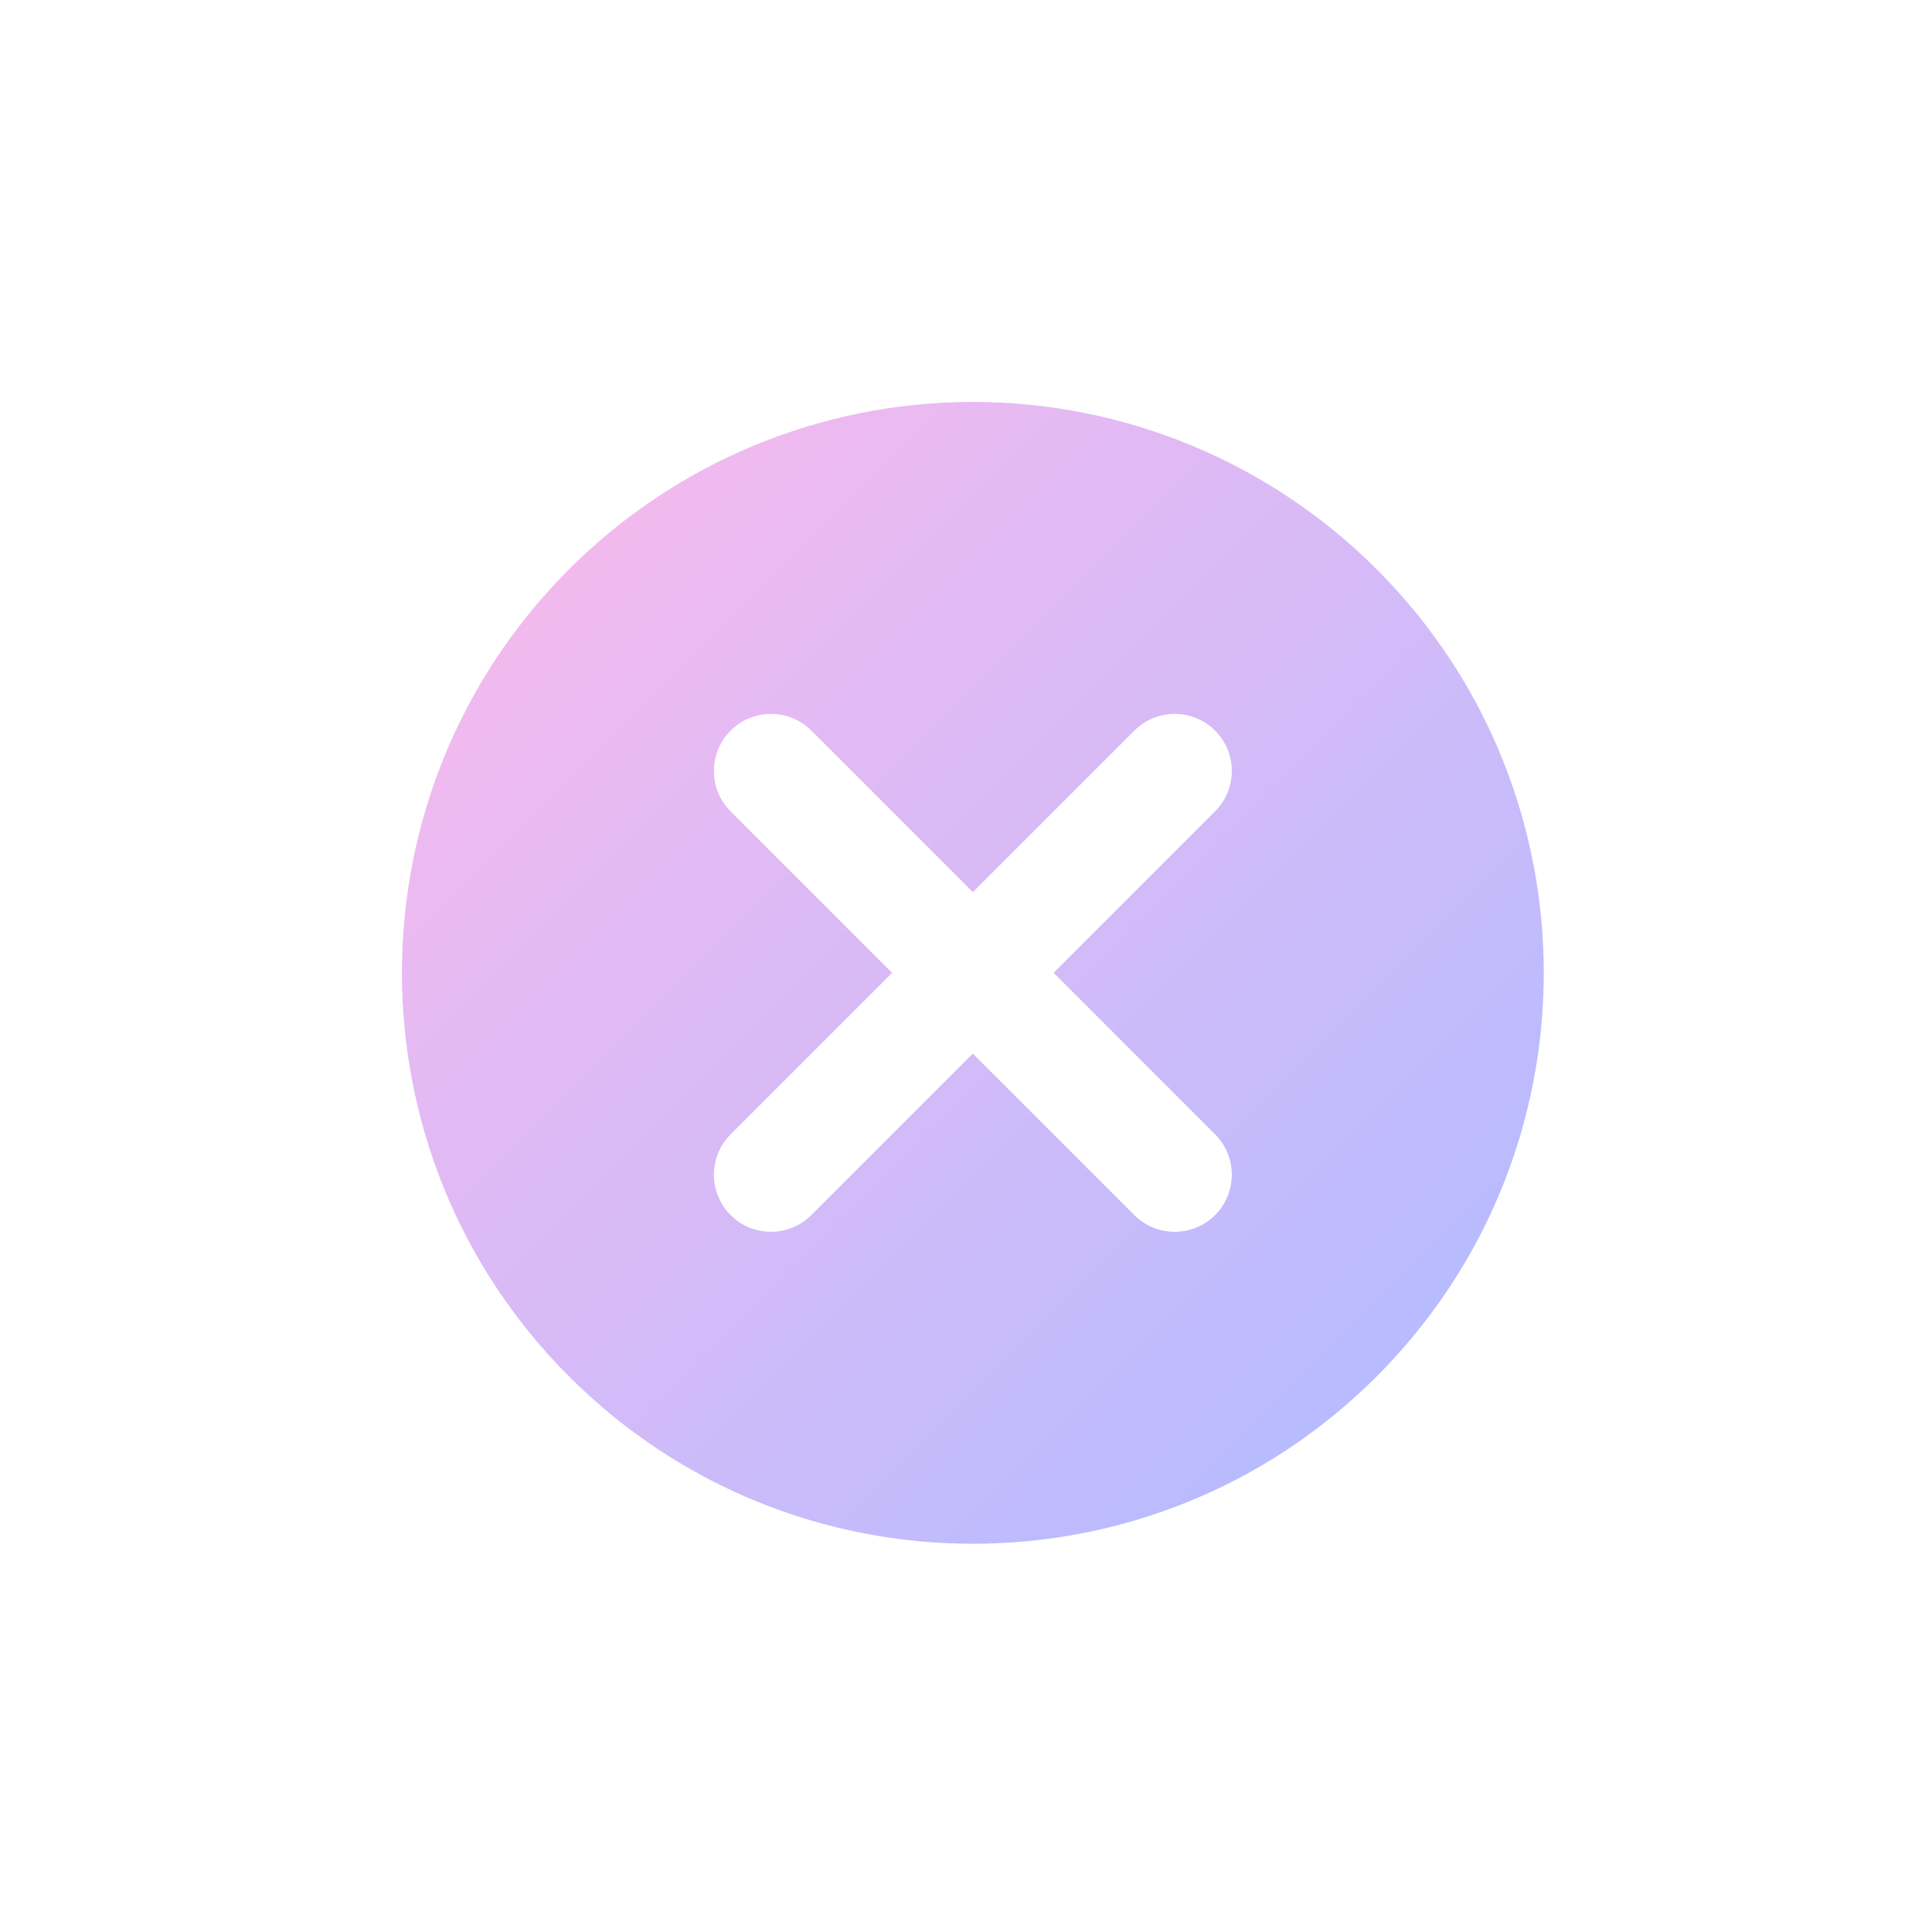 <svg width="141" height="141" viewBox="0 0 141 141" fill="none" xmlns="http://www.w3.org/2000/svg">
<path fill-rule="evenodd" clip-rule="evenodd" d="M41.537 100.463C25.265 84.191 25.265 57.809 41.537 41.537C49.351 33.723 59.949 29.333 71 29.333C82.051 29.333 92.649 33.723 100.463 41.537C116.735 57.809 116.735 84.191 100.463 100.463C84.191 116.735 57.809 116.735 41.537 100.463ZM76.893 71L88.678 59.215C90.305 57.588 90.305 54.95 88.678 53.322C87.05 51.695 84.412 51.695 82.785 53.322L71 65.107L59.215 53.322C57.588 51.695 54.95 51.695 53.322 53.322C51.695 54.95 51.695 57.588 53.322 59.215L65.108 71L53.322 82.785C51.695 84.412 51.695 87.05 53.322 88.678C54.95 90.305 57.588 90.305 59.215 88.678L71 76.893L82.785 88.678C84.412 90.305 87.05 90.305 88.678 88.678C90.305 87.05 90.305 84.412 88.678 82.785L76.893 71Z" fill="url(#paint0_linear_184_2120)"/>
<defs>
<linearGradient id="paint0_linear_184_2120" x1="41.537" y1="41.537" x2="100.463" y2="100.463" gradientUnits="userSpaceOnUse">
<stop stop-color="#F1BAEF"/>
<stop offset="1" stop-color="#B8BBFF"/>
</linearGradient>
</defs>
</svg>
